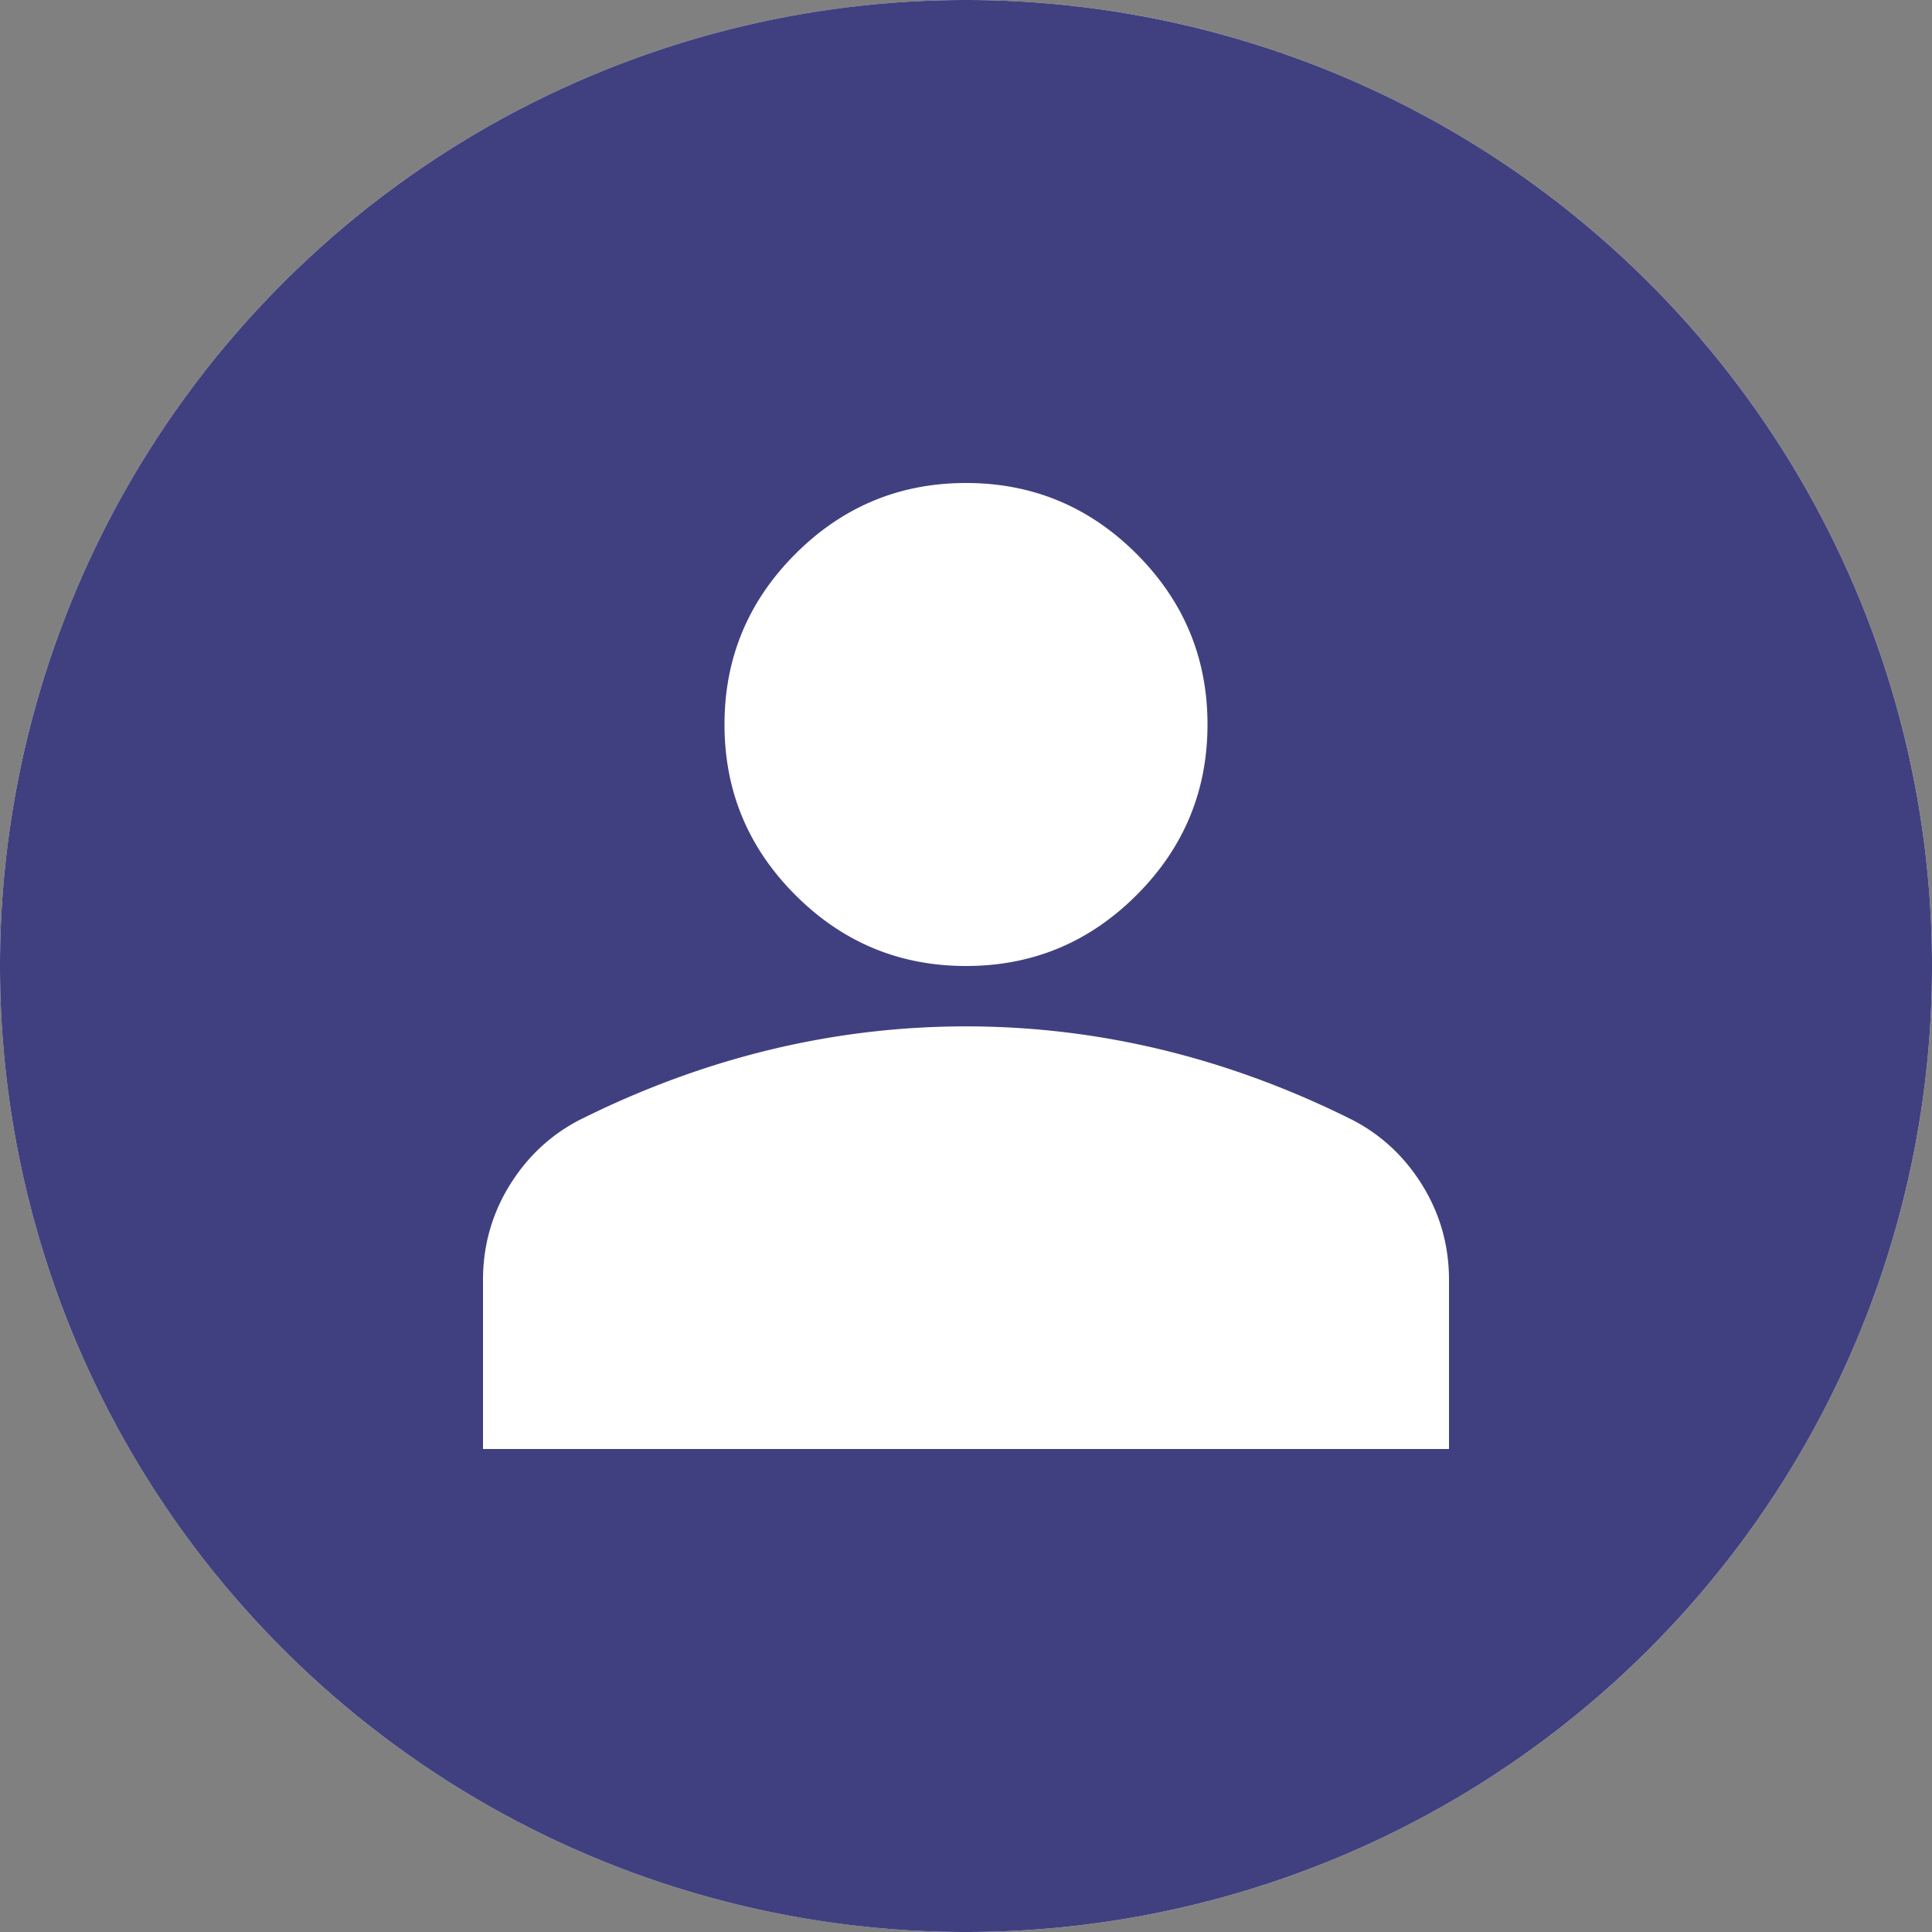 <?xml version="1.0" encoding="UTF-8" standalone="no"?>
<svg
	xmlns="http://www.w3.org/2000/svg"
	width="48"
	height="48"
	viewBox="0 0 48 48">
	<rect x="0" y="0" width="48" height="48" fill="#808080" stroke="none"/>
	<circle
		cx="24"
		cy="24"
		r="24"
		style="fill:#ffffff" />
	<path
		d="M 24 0 A 24 24 0 0 0 0 24 A 24 24 0 0 0 24 48 A 24 24 0 0 0 48 24 A 24 24 0 0 0 24 0 z M 24 12 C 25.65 12 27.063 12.587 28.238 13.762 C 29.413 14.937 30 16.35 30 18 C 30 19.65 29.413 21.063 28.238 22.238 C 27.063 23.413 25.65 24 24 24 C 22.35 24 20.937 23.413 19.762 22.238 C 18.587 21.063 18 19.65 18 18 C 18 16.35 18.587 14.937 19.762 13.762 C 20.937 12.587 22.35 12 24 12 z M 24 25.5 C 25.65 25.5 27.275 25.695 28.875 26.082 C 30.475 26.47 32.05 27.049 33.6 27.824 C 34.325 28.199 34.906 28.745 35.344 29.457 C 35.781 30.17 36 30.951 36 31.801 L 36 36 L 12 36 L 12 31.801 C 12 30.951 12.219 30.17 12.656 29.457 C 13.094 28.745 13.675 28.199 14.4 27.824 C 15.95 27.049 17.525 26.47 19.125 26.082 C 20.725 25.695 22.35 25.5 24 25.5 z "
		style="fill:#404080" />
</svg>